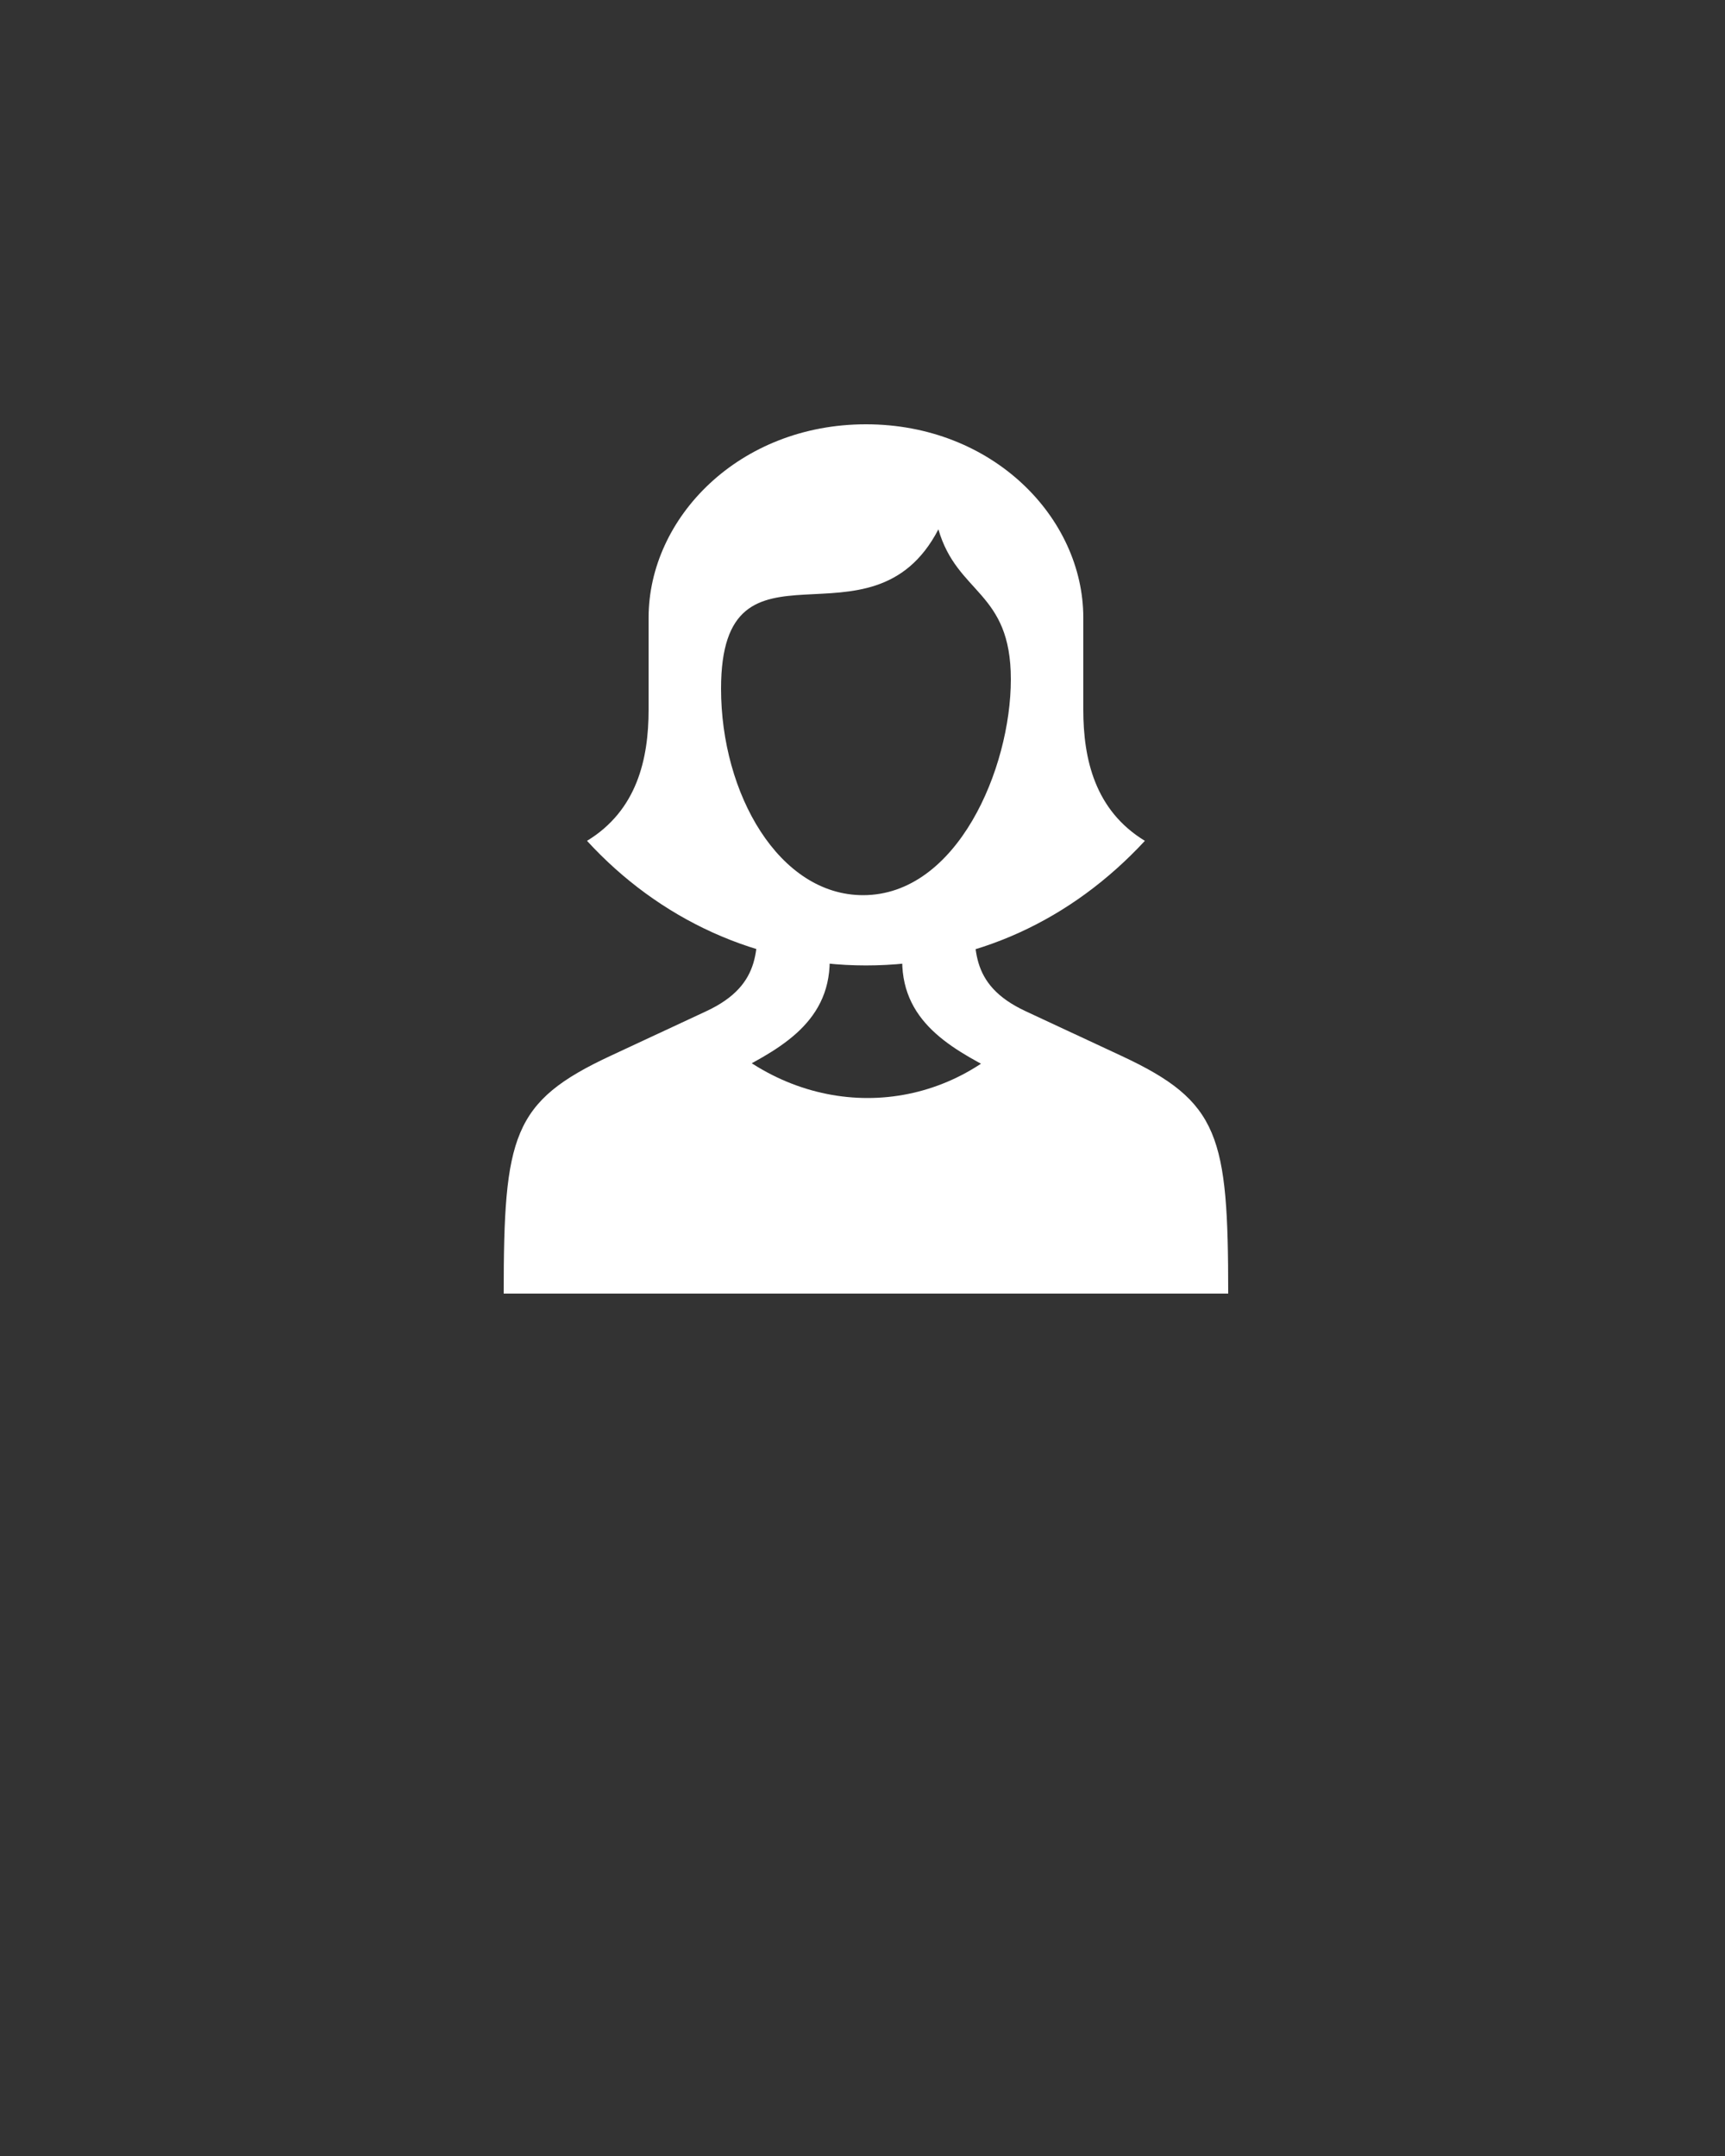 <svg xmlns="http://www.w3.org/2000/svg" xmlns:xlink="http://www.w3.org/1999/xlink" version="1.1" x="0px" y="0px" viewBox="0 0 100 125"><rect x="0" y="0" width="100" height="125" fill="#333333" stroke="none"/><path d="M215,625 c99,-108,235,-172,385,-172 c151,0,284,63,385,172 c-69,42,-85,113,-85,181 c0,53,0,88,0,127 c0,138,-125,267,-300,267 c-175,0,-300,-129,-300,-267 c0,-39,0,-74,0,-127 c0,-68,-16,-139,-85,-181 Z M596,550 c-116,0,-196,140,-196,285 c0,232,207,41,300,220 c26,-90,100,-85,100,-207 c0,-123,-74,-298,-204,-298 Z M100,0 l100,0 c0,177,1,194,77,233 l129,66 c68,35,144,71,144,161 l0,80 l-100,0 c0,-60,9,-113,-70,-150 l-133,-62 c-135,-63,-147,-110,-147,-328 Z M1030,220 l-220,140 c-116,-120,-298,-120,-420,0 l-190,-115 l-61,-245 l188,0 l725,0 Z M1100,0 c0,218,-12,265,-147,328 l-133,62 c-79,37,-70,90,-70,150 l-100,0 l0,-80 c0,-90,76,-126,144,-161 l129,-66 c76,-39,77,-57,77,-233 Z M601,691 c36,0,65,0,65,0 c0,0,-29,0,-65,0 c-36,0,-65,0,-65,0 c0,0,29,0,65,0 Z M601,691 " fill="#fff" stroke="none" stroke-dasharray="none" stroke-linecap="inherit" stroke-linejoin="inherit" stroke-width="1" transform="matrix(0.042,0.0,0.0,-0.042,25.0,75.0)"/></svg>